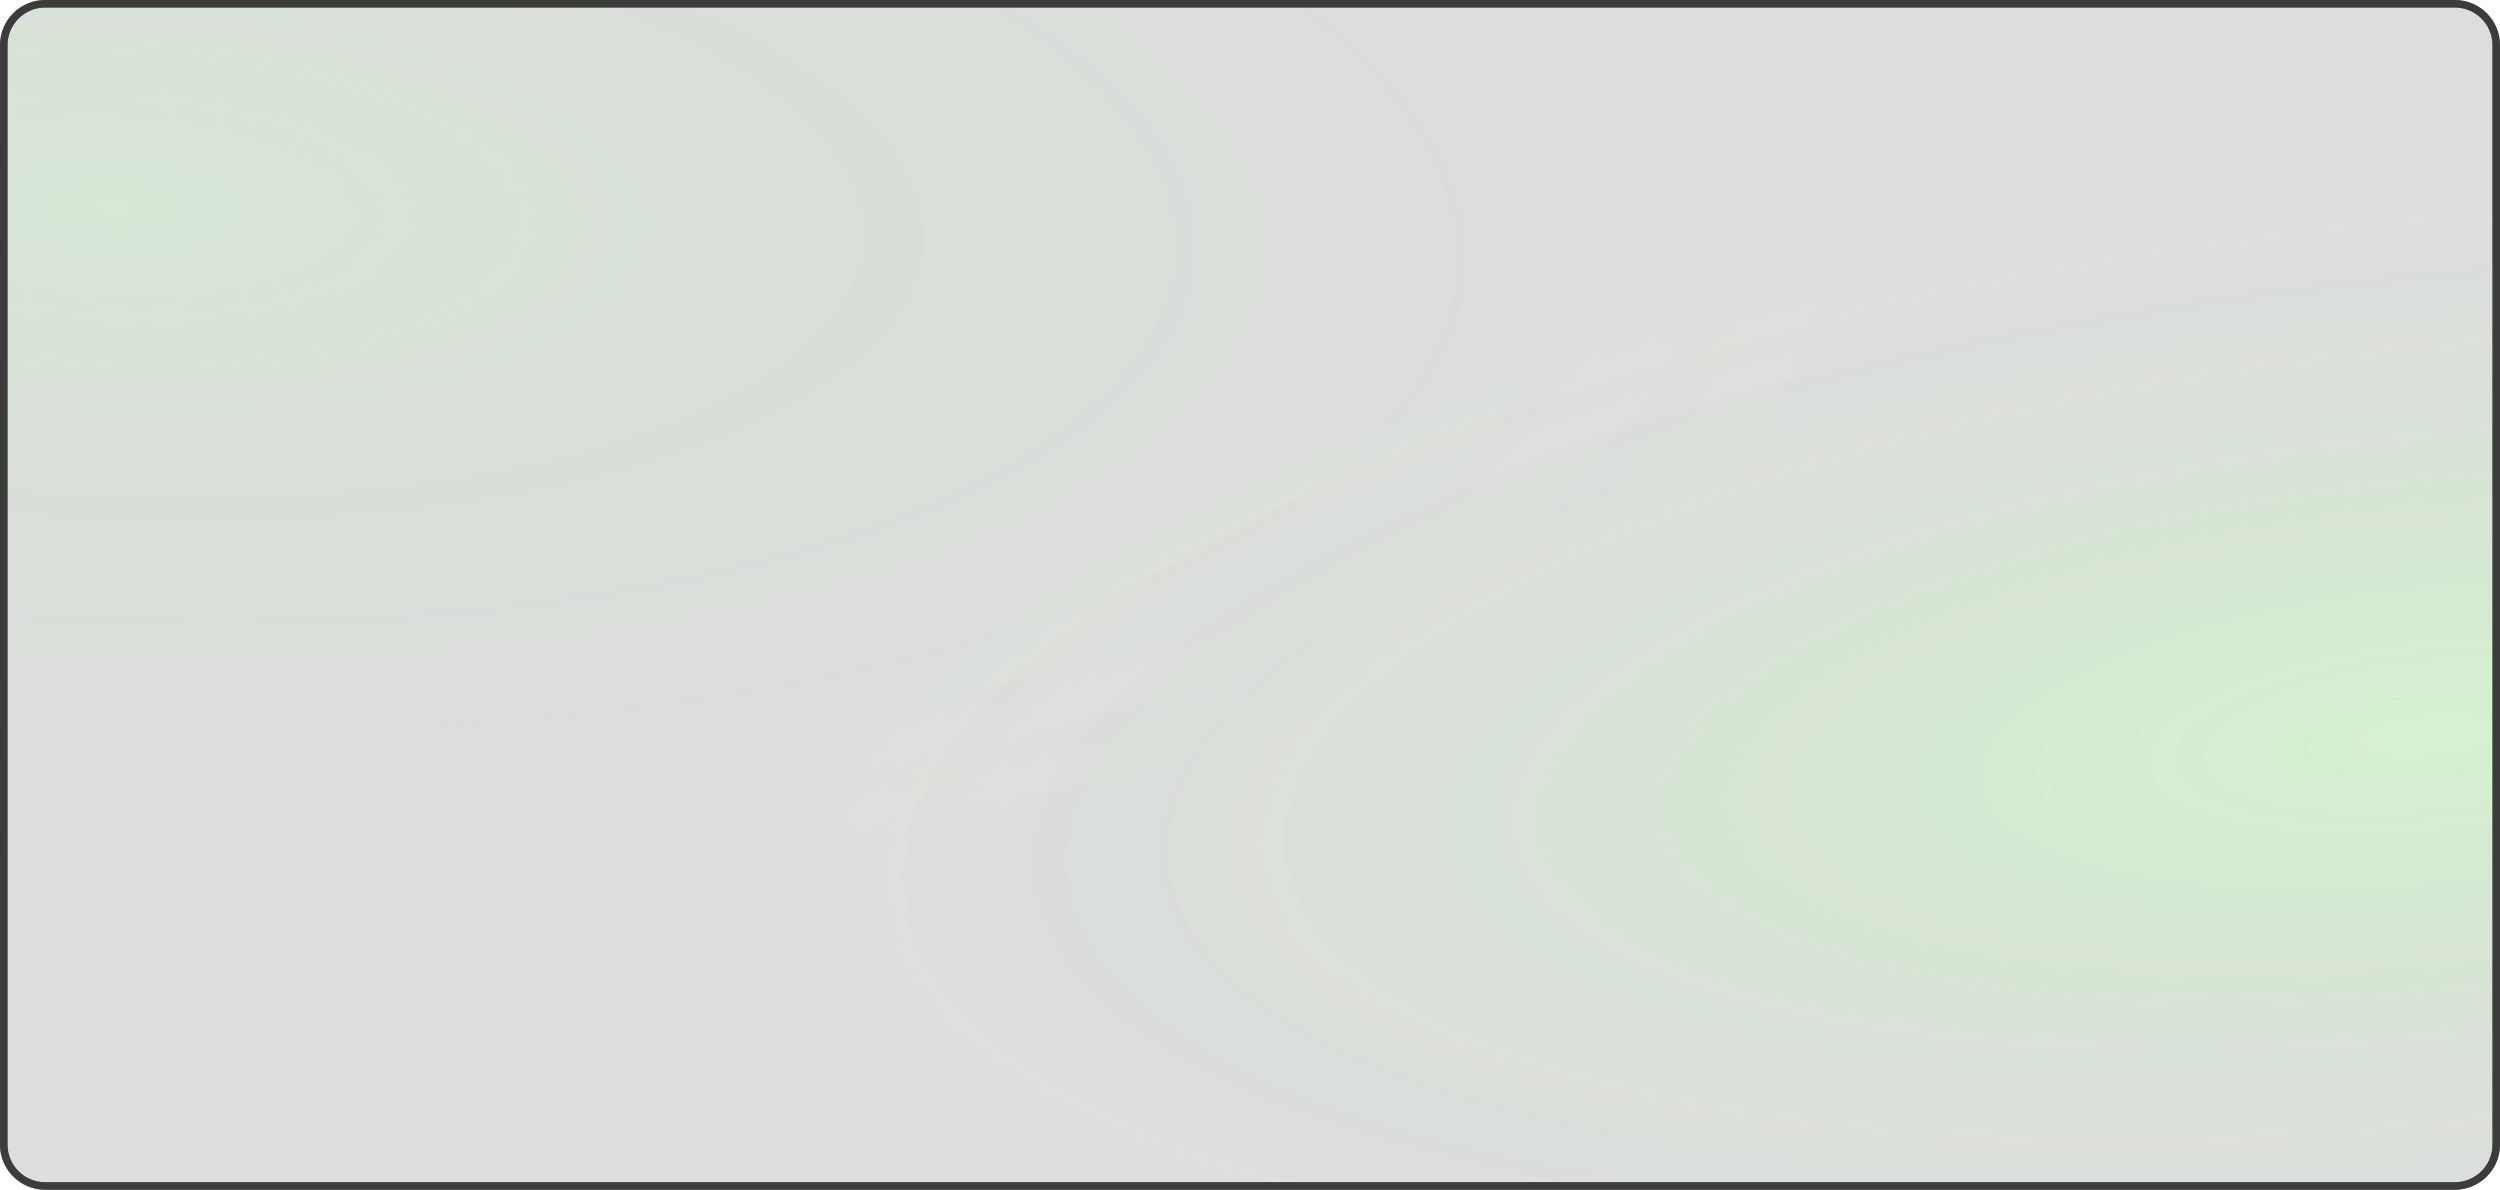 <svg width="332" height="158" viewBox="0 0 332 158" fill="none" xmlns="http://www.w3.org/2000/svg">
<path d="M1 6C1 3.239 3.239 1 6 1H326C328.761 1 331 3.239 331 6V152C331 154.761 328.761 157 326 157H6C3.239 157 1 154.761 1 152V6Z" fill="url(#paint0_radial_938_158)"/>
<path d="M331 152C331 154.761 328.761 157 326 157L6 157C3.238 157 1 154.761 1 152L1 6C1 3.239 3.239 1 6 1L326 1C328.761 1 331 3.239 331 6L331 152Z" fill="url(#paint1_radial_938_158)"/>
<path d="M326 157.5C329.038 157.5 331.5 155.038 331.5 152L331.5 6C331.5 2.962 329.038 0.5 326 0.5L6 0.5C2.962 0.5 0.5 2.962 0.5 6L0.5 152C0.5 155.038 2.962 157.5 6 157.5L326 157.5Z" stroke="#333333" stroke-opacity="0.78"/>
<path d="M331 152C331 154.761 328.761 157 326 157L6 157C3.238 157 1 154.761 1 152L1 6C1 3.239 3.239 1 6 1L326 1C328.761 1 331 3.239 331 6L331 152Z" fill="url(#paint2_radial_938_158)"/>
<path d="M326 157.5C329.038 157.5 331.5 155.038 331.5 152L331.5 6C331.5 2.962 329.038 0.5 326 0.5L6 0.5C2.962 0.5 0.5 2.962 0.5 6L0.5 152C0.5 155.038 2.962 157.5 6 157.5L326 157.5Z" stroke="#333333" stroke-opacity="0.78"/>
<defs>
<radialGradient id="paint0_radial_938_158" cx="0" cy="0" r="1" gradientUnits="userSpaceOnUse" gradientTransform="translate(13.692 27.642) rotate(2.323) scale(244.925 93.579)">
<stop stop-color="#4FEF37" stop-opacity="0.1"/>
<stop offset="0.949" stop-color="#1A1A1A" stop-opacity="0.05"/>
</radialGradient>
<radialGradient id="paint1_radial_938_158" cx="0" cy="0" r="1" gradientUnits="userSpaceOnUse" gradientTransform="translate(323.067 98.145) rotate(174.233) scale(228.827 75.309)">
<stop stop-color="#4FEF37" stop-opacity="0.1"/>
<stop offset="0.949" stop-color="#1A1A1A" stop-opacity="0.05"/>
</radialGradient>
<radialGradient id="paint2_radial_938_158" cx="0" cy="0" r="1" gradientUnits="userSpaceOnUse" gradientTransform="translate(323.067 98.145) rotate(174.233) scale(228.827 75.309)">
<stop stop-color="#4FEF37" stop-opacity="0.1"/>
<stop offset="0.949" stop-color="#1A1A1A" stop-opacity="0.05"/>
</radialGradient>
</defs>
</svg>
